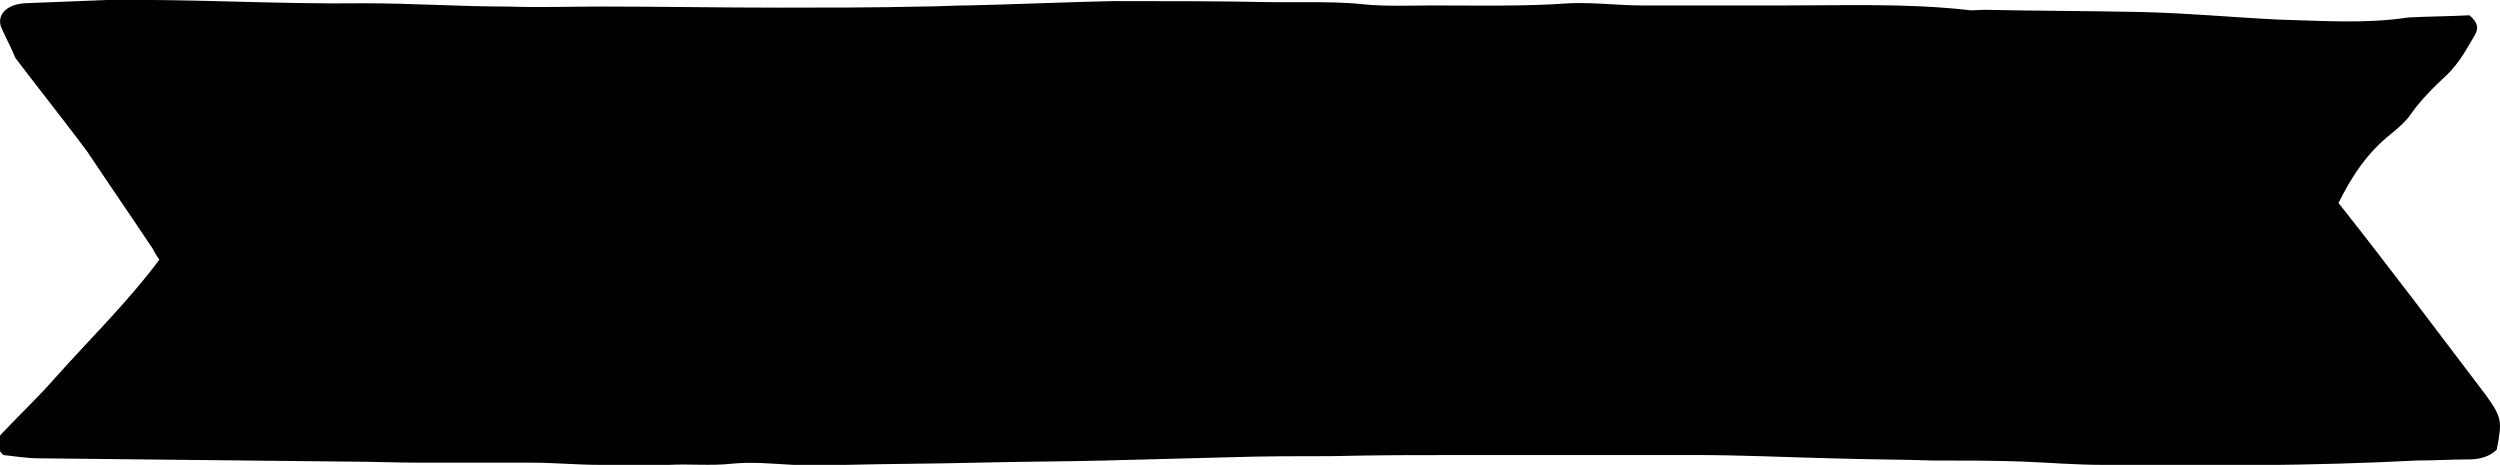 <svg xmlns="http://www.w3.org/2000/svg" x="0px" y="0px" viewBox="0 0 229.1 42.6" preserveAspectRatio="none">
<path d="M226.3,1.4c0.7,0.6,0.9,1.1,0.5,1.8c-0.7,1.2-1.4,2.5-2.5,3.6c-1.3,1.2-2.5,2.4-3.4,3.7 c-0.4,0.6-1.1,1.2-1.7,1.7c-2.3,1.8-3.7,4-4.9,6.4c2.3,2.9,4.6,5.9,6.9,8.9c2.2,2.9,4.4,5.8,6.6,8.7c1.5,2.1,1.5,2.4,1,5 c-0.6,0.6-1.5,0.9-2.5,0.9c-1.6,0-3.2,0.1-4.8,0.1c-9.6,0.5-19.2,0.5-28.8,0.4c-2.4,0-4.9-0.2-7.3-0.3c-2.8-0.1-5.5-0.1-8.3-0.1 c-3.1-0.1-6.2-0.1-9.3-0.2c-4.1-0.1-8.3-0.3-12.4-0.3c-7,0-14,0-21.1,0c-4.1,0-8.1,0-12.2,0.1c-3.1,0-6.2,0-9.3,0.1 c-3.8,0.1-7.7,0.2-11.5,0.3c-3.9,0.1-7.9,0.1-11.8,0.2c-4,0.1-8,0.1-12,0.2c-1.6,0-3.2,0-4.8,0c-1.9-0.1-3.8-0.3-5.7-0.1 c-1.9,0.2-3.8,0-5.7,0.1c-2.1,0.1-4.2,0.1-6.3,0c-2.1,0-4.2-0.2-6.3-0.2c-3.4,0-6.8,0-10.2,0c-2.2,0-4.5-0.1-6.7-0.1 c-9.4-0.1-18.8-0.2-28.2-0.3c-1.2,0-2.3-0.2-3.3-0.3c-0.7-0.7-0.7-1.3-0.2-1.9c1.6-1.7,3.3-3.3,4.8-5c3.2-3.6,6.8-7.1,9.7-11 c-0.2-0.3-0.4-0.6-0.6-1c-2-3-4-5.9-6-8.9c-0.3-0.4-0.6-0.8-0.9-1.2c-1.9-2.5-3.8-4.9-5.7-7.4C1.1,4.5,0.6,3.6,0.2,2.7 c-0.5-0.9-0.1-2.2,2-2.4C4.8,0.2,7.3,0.1,9.8,0c7.9-0.1,15.7,0.4,23.6,0.3c4.4,0,8.7,0.3,13.1,0.3c2.9,0.1,5.7,0,8.6,0 c5.4,0,10.9,0.1,16.3,0.1c4.4,0,8.7,0,13.1-0.1c1.4,0,2.8-0.1,4.1-0.1c4.5-0.1,8.9-0.3,13.4-0.4c4.9,0,9.8,0,14.7,0.1 c1,0,1.9,0,2.9,0c1.8,0,3.6,0,5.4,0.2c2.1,0.2,4.2,0.1,6.4,0.1c4.1,0,8.3,0.1,12.4-0.2c2.2-0.1,4.5,0.2,6.7,0.2c4.4,0,8.7,0,13.1,0 c5.5,0,11.1-0.2,16.6,0.4c0.5,0.1,1.1,0,1.6,0c4.8,0.1,9.6,0.1,14.4,0.2c4.3,0.1,8.5,0.5,12.7,0.7c3.9,0.1,7.9,0.4,11.8-0.2 C222.6,1.5,224.5,1.5,226.3,1.4z"></path> </svg>